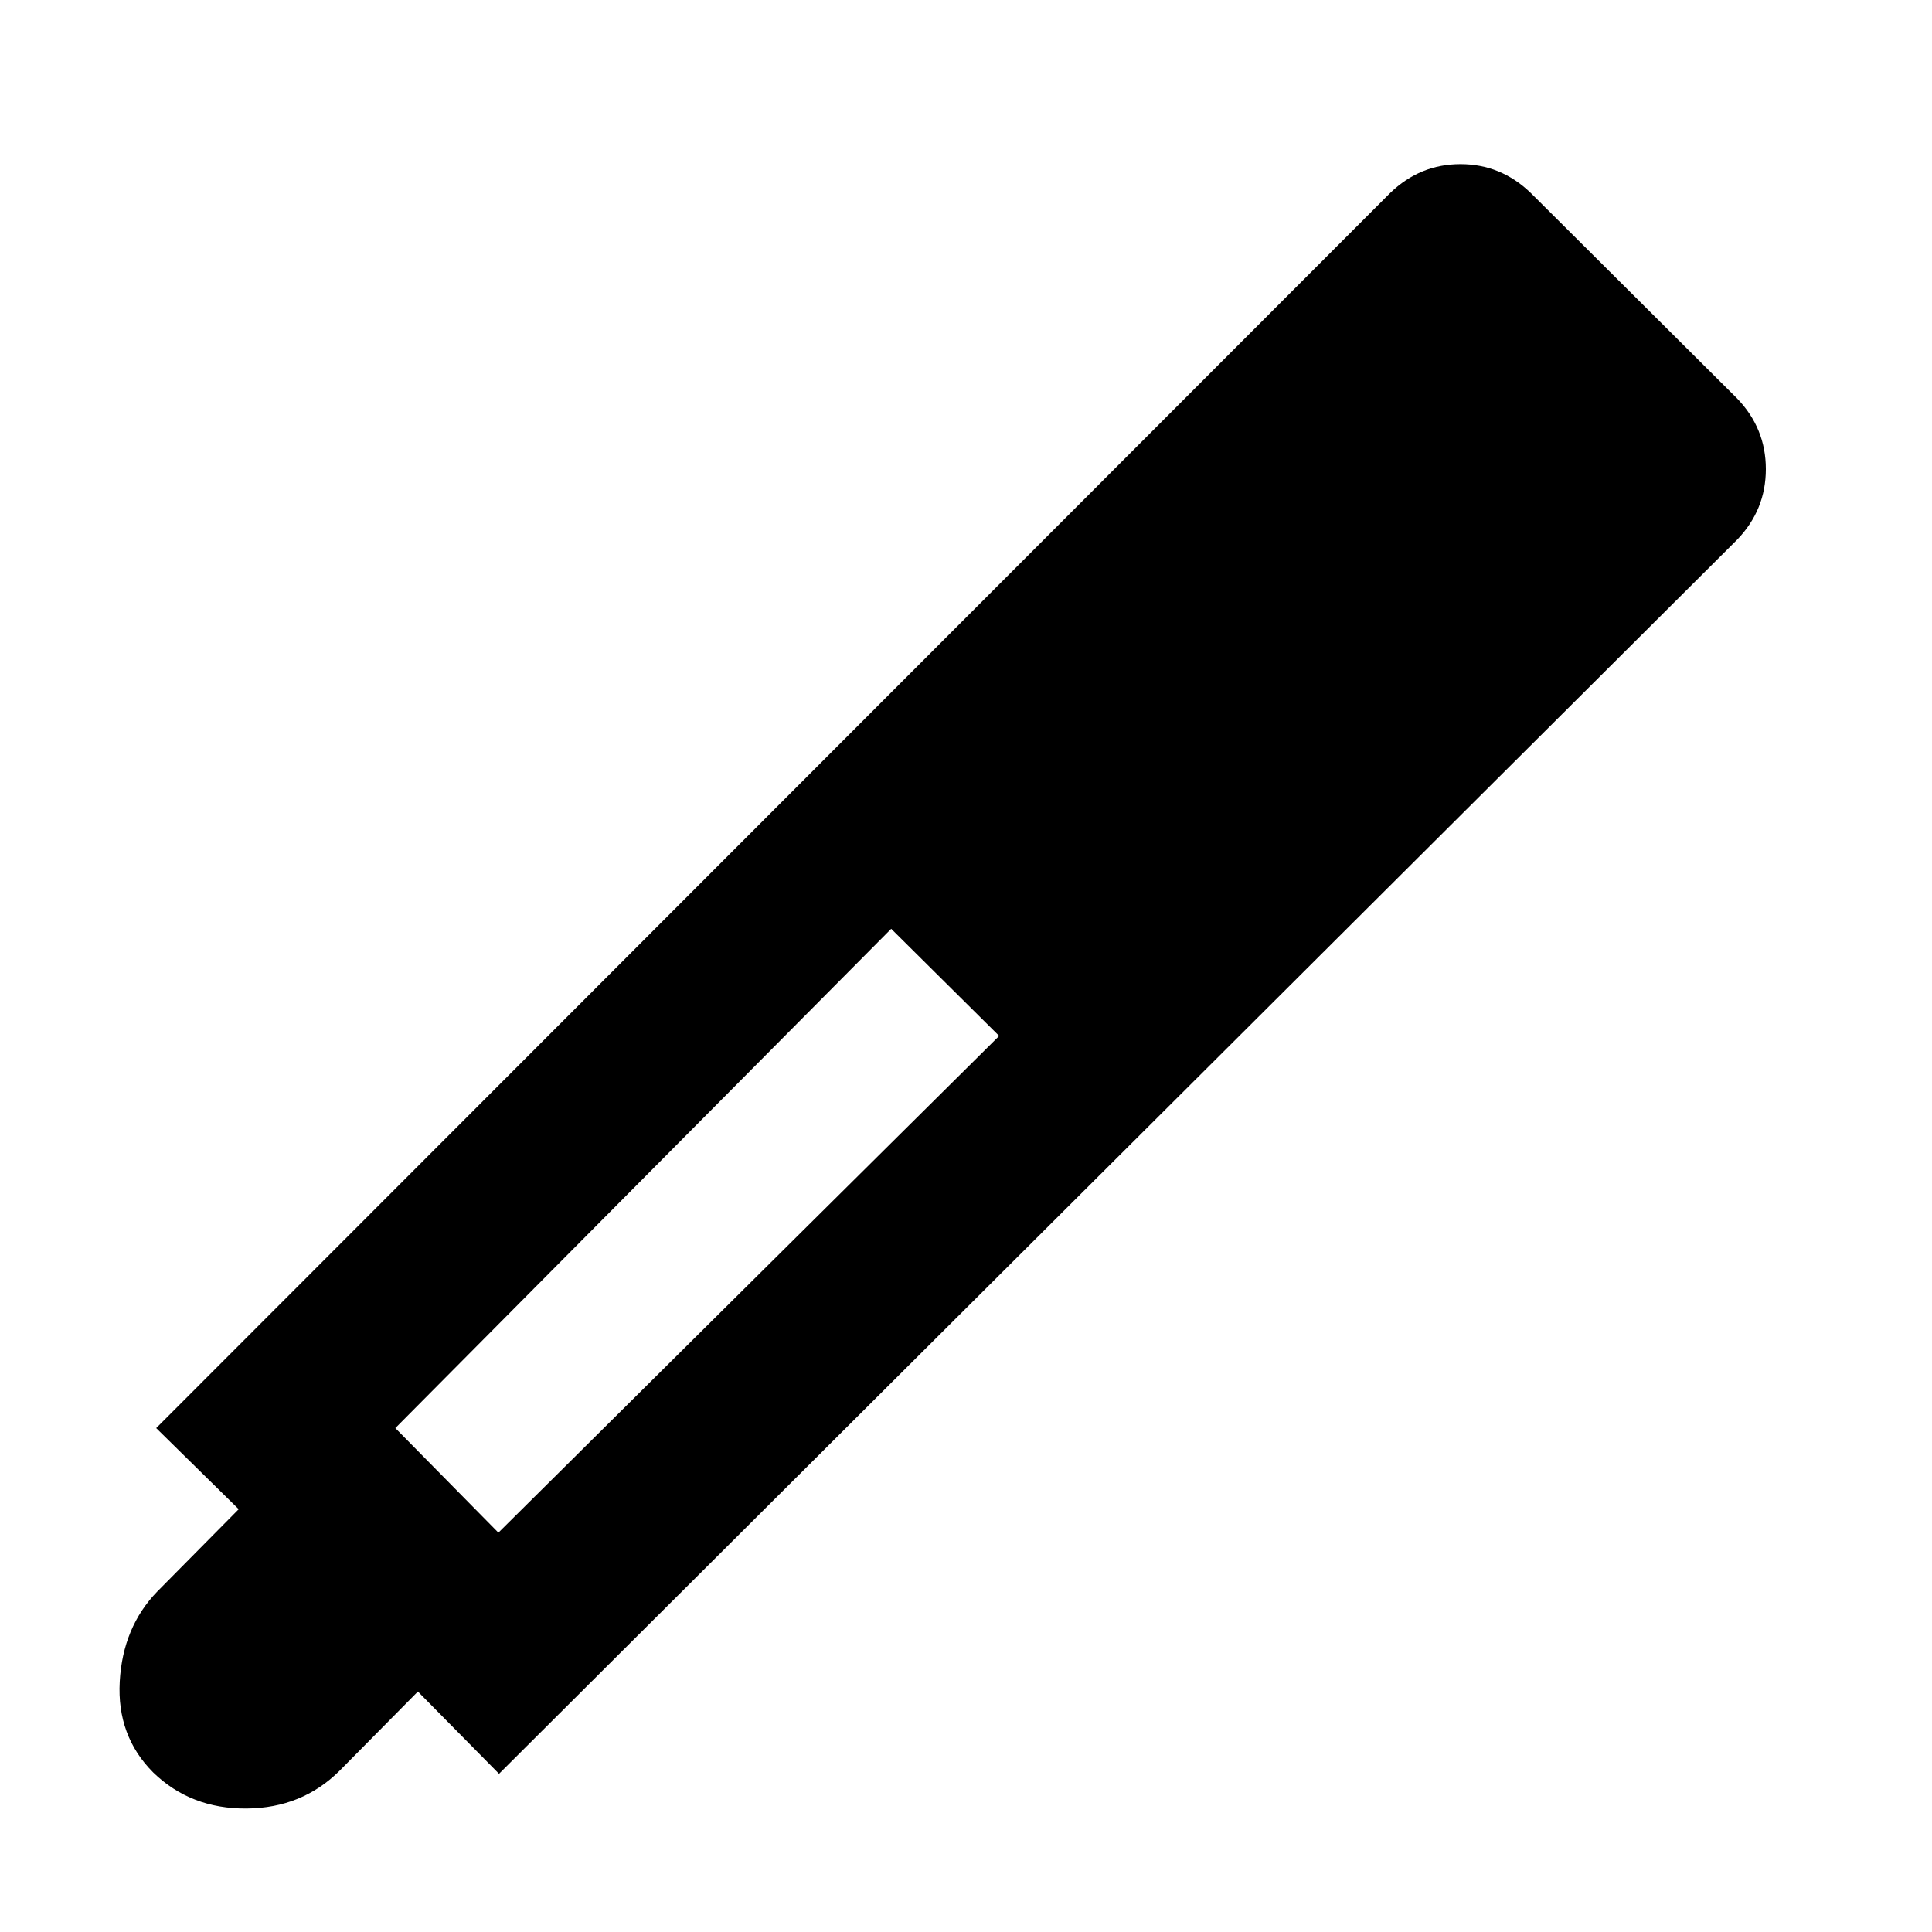 <svg xmlns="http://www.w3.org/2000/svg" height="48" viewBox="0 -960 960 960" width="48"><path d="m247.96-78.61-40.31-40.87-38.78 39.22q-18.7 18.69-46.37 18.91-27.67.22-46.37-17.91Q58-97.39 59.5-124.44q1.5-27.04 18.63-44.73l40.48-40.92-41-40.3 613.22-613.78q14.82-14.27 34.87-14.27 20.04 0 34.87 14.27L863.17-762q14.27 14.83 14.27 35.09 0 20.26-14.27 35.08L247.96-78.61Zm194.87-419.87L196.44-250.39l51.21 51.95 248.83-246.82-53.65-53.22Z"/></svg>